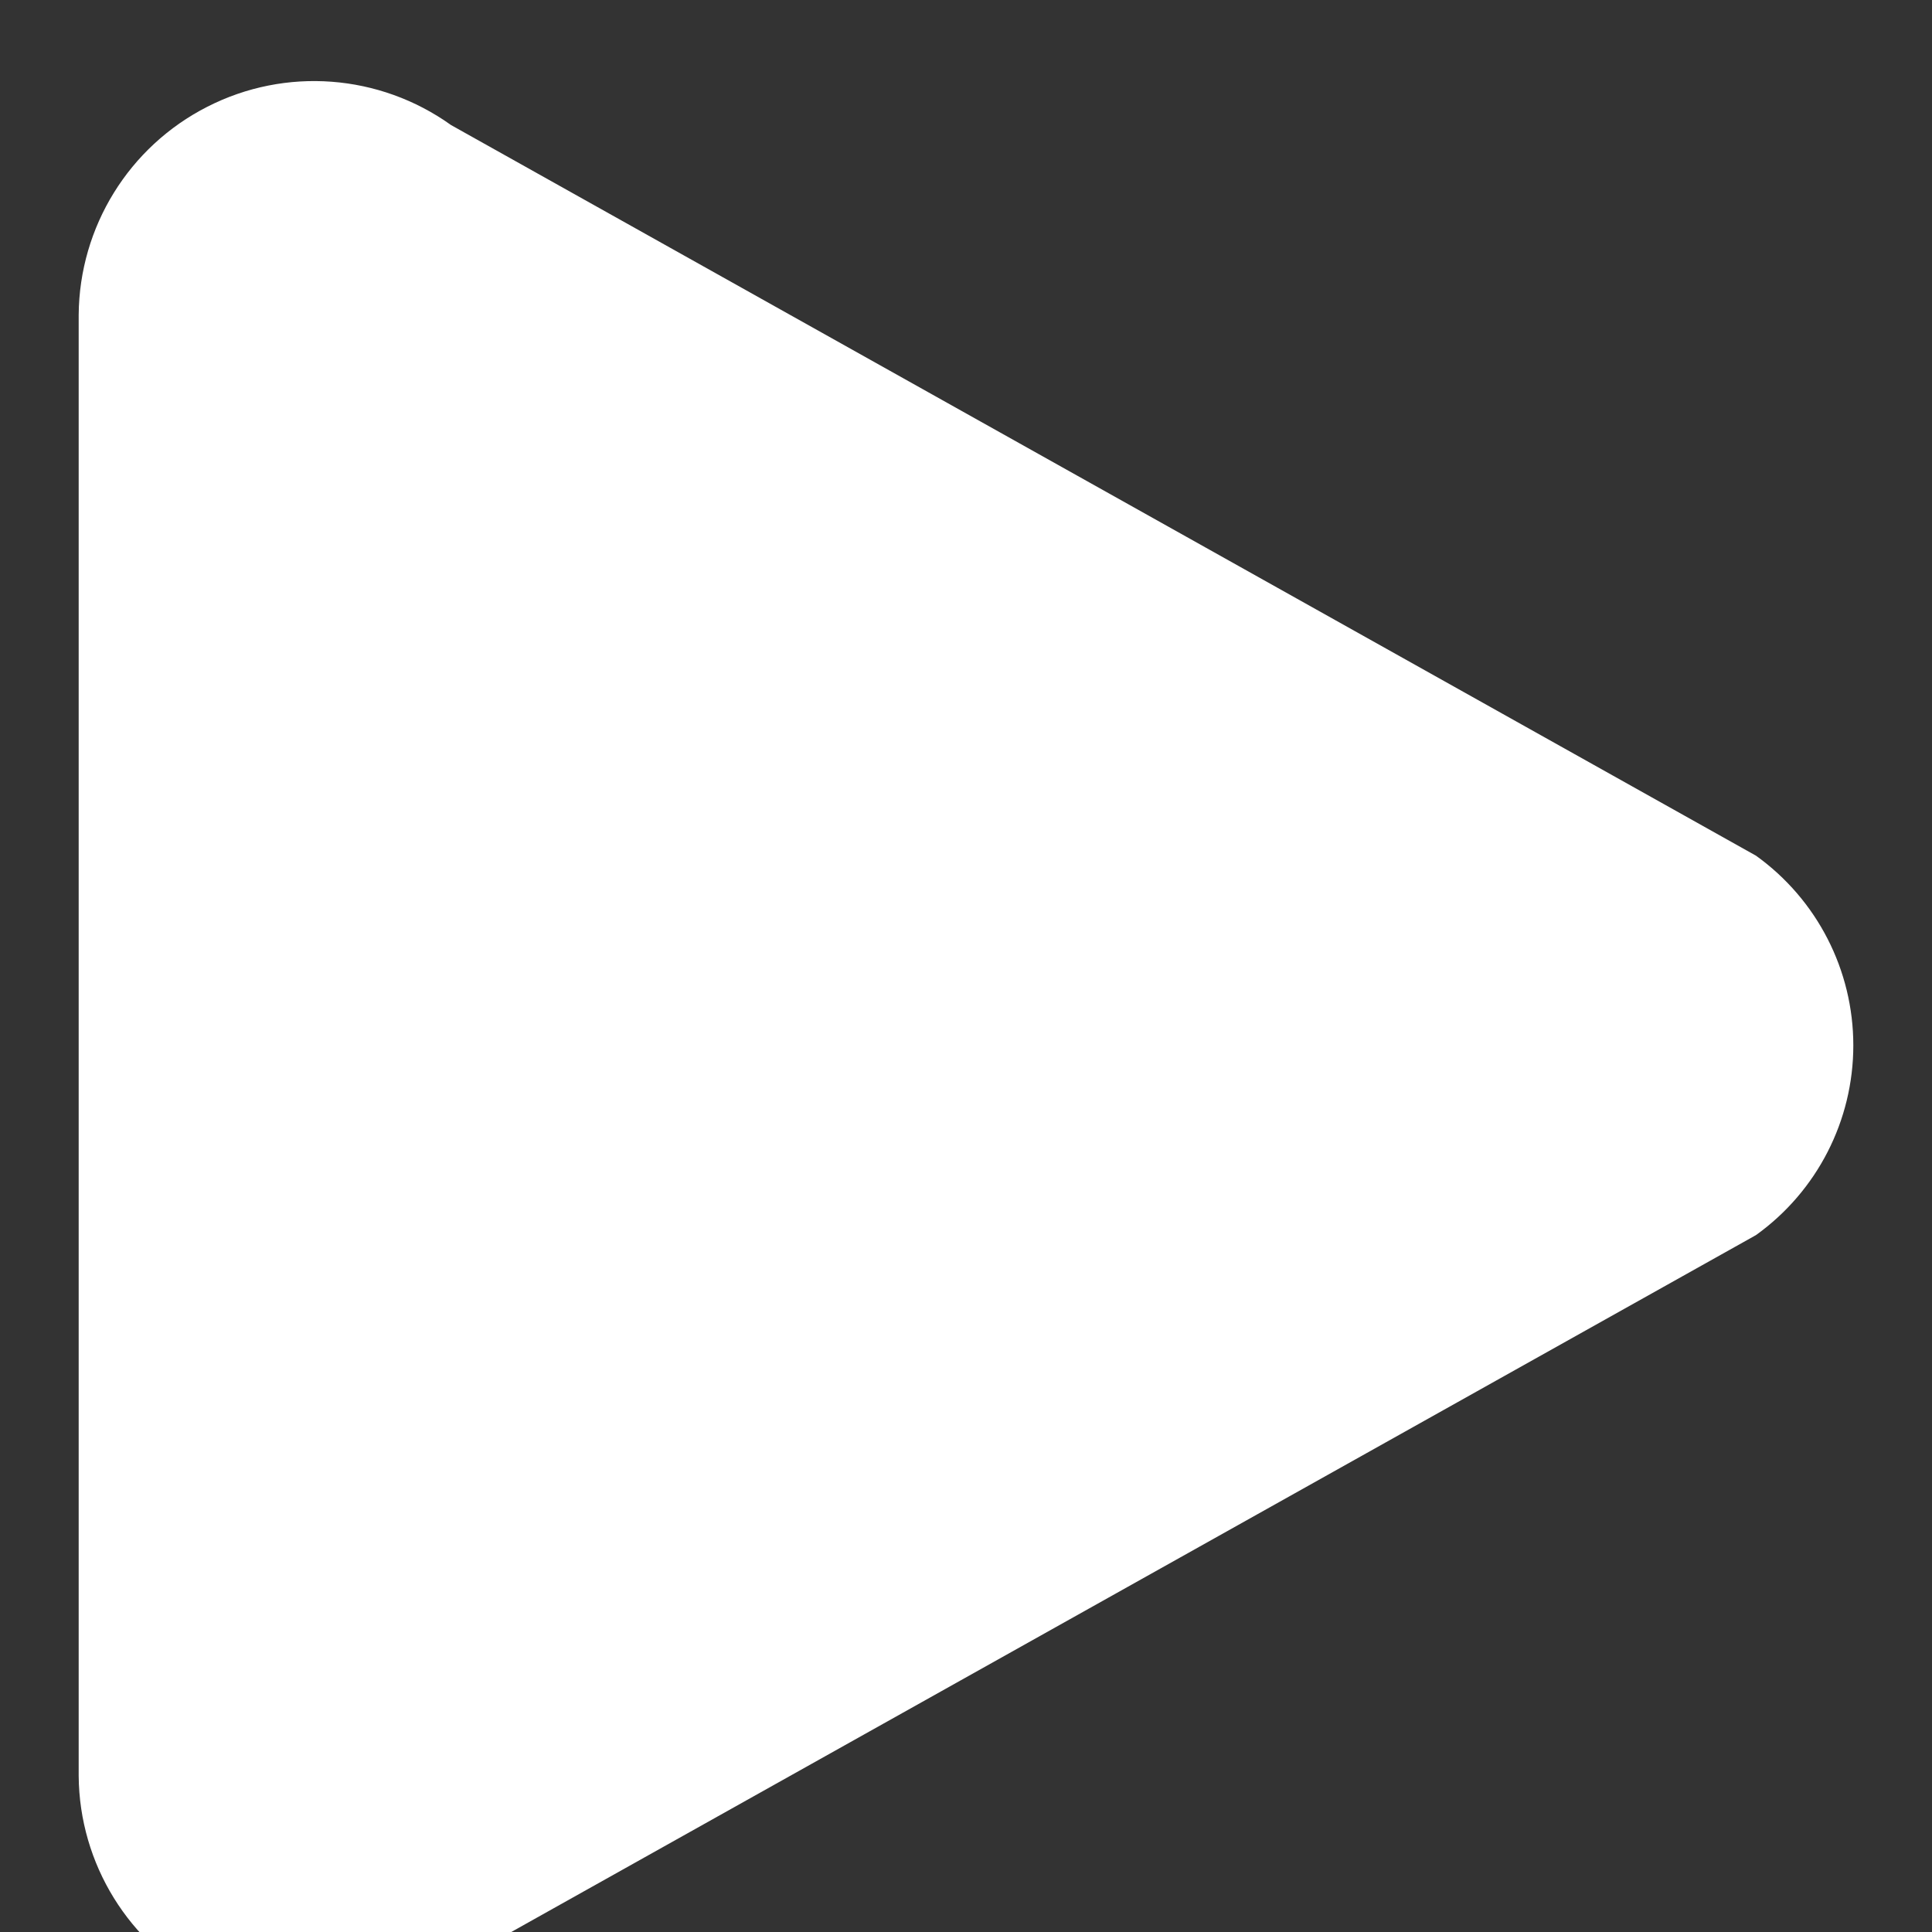 <?xml version="1.0" encoding="UTF-8"?>
<svg width="11px" height="11px" viewBox="0 0 11 11" xmlns="http://www.w3.org/2000/svg" xmlns:xlink="http://www.w3.org/1999/xlink" version="1.1">
 <rect x="0" y="0" width="11" height="11" fill="#333333" stroke="none"/>
 <path id="path" d="M2.568 0.712 L9.998 4.872 C10.346 5.122 10.552 5.524 10.552 5.952 10.552 6.38 10.346 6.782 9.998 7.032 L2.568 11.192 C2.161 11.483 1.626 11.523 1.18 11.296 0.734 11.069 0.452 10.612 0.448 10.112 L0.448 1.792 C0.452 1.292 0.734 0.835 1.18 0.608 1.626 0.38 2.161 0.421 2.568 0.712 Z" fill="#ffffff" fill-opacity="1" stroke="none"/>
</svg>
